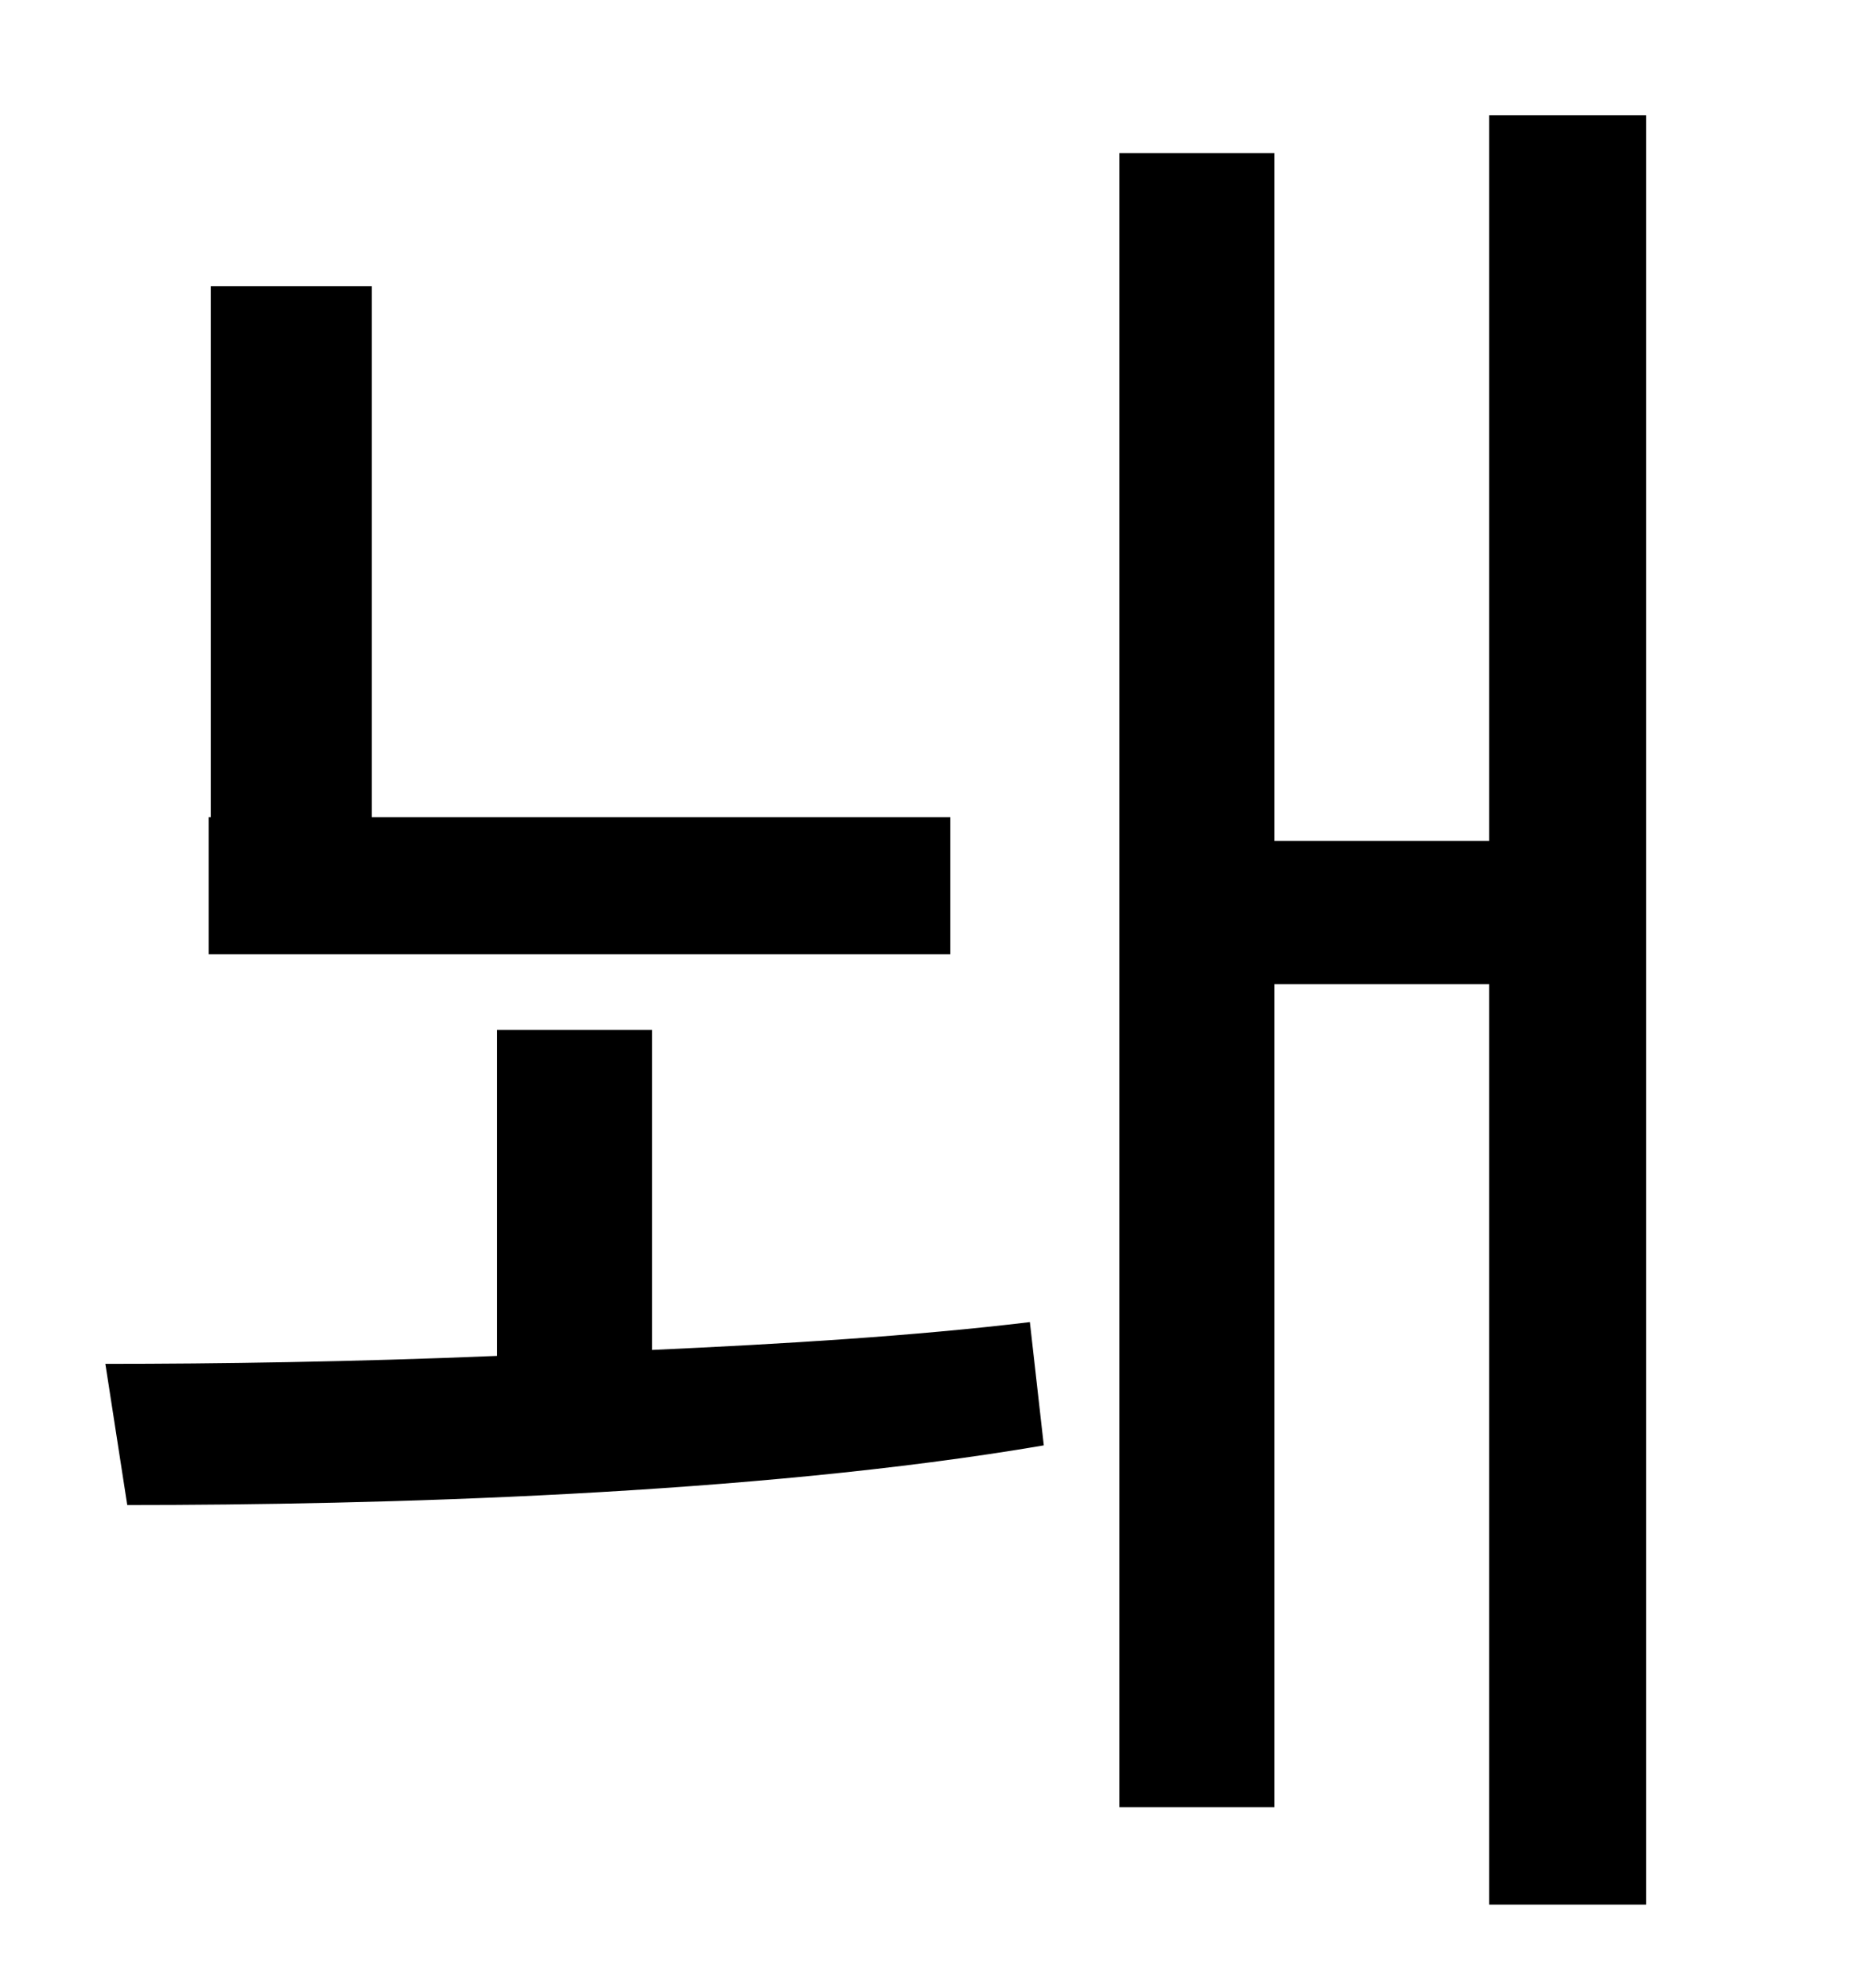 <?xml version="1.0" standalone="no"?>
<!DOCTYPE svg PUBLIC "-//W3C//DTD SVG 1.1//EN" "http://www.w3.org/Graphics/SVG/1.1/DTD/svg11.dtd" >
<svg xmlns="http://www.w3.org/2000/svg" xmlns:xlink="http://www.w3.org/1999/xlink" version="1.1" viewBox="-10 0 930 1000">
   <path fill="currentColor"
d="M468 411v69h-373v-69h1v-267h81v267h291zM318 518v161c66 -3 132 -7 190 -14l7 62c-146 25 -336 30 -461 30l-11 -71c56 0 125 -1 197 -4v-164h78zM739 58h79v900h-79v-463h-108v414h-78v-832h78v346h108v-365z" />
</svg>
